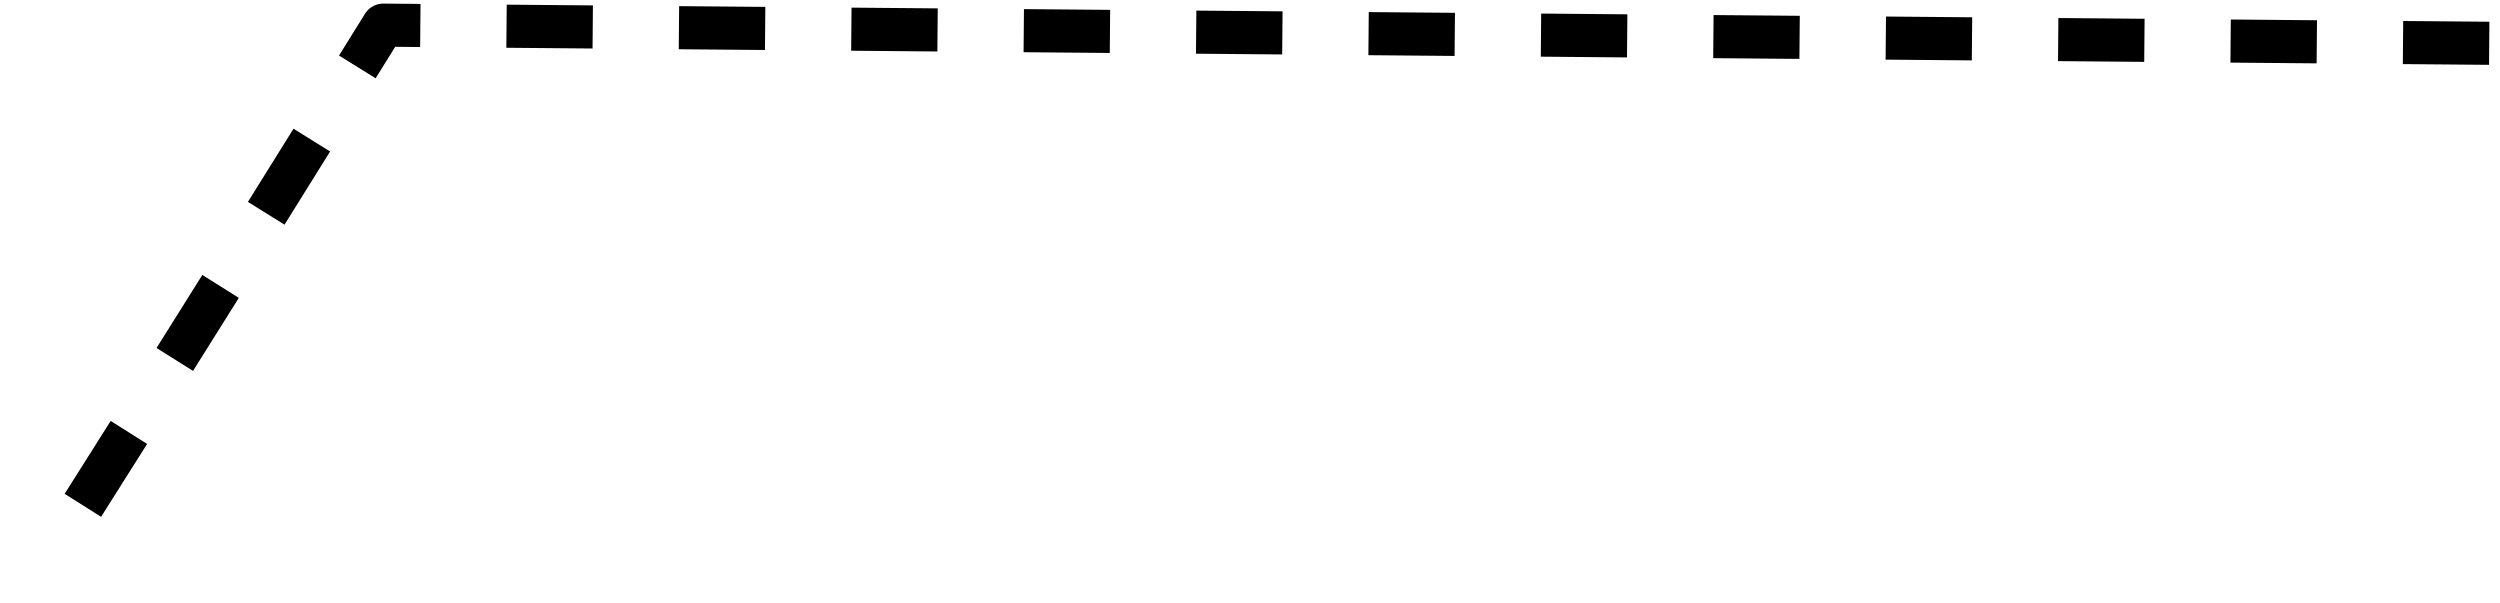 <?xml version="1.0" encoding="UTF-8" standalone="no"?>
<!DOCTYPE svg PUBLIC "-//W3C//DTD SVG 1.1//EN" "http://www.w3.org/Graphics/SVG/1.1/DTD/svg11.dtd">
<svg version="1.1" xmlns:dc="http://purl.org/dc/elements/1.1/" xmlns="http://www.w3.org/2000/svg" xmlns:xl="http://www.w3.org/1999/xlink" viewBox="584 8 116 28" width="116" height="28">
  <path fill="none" d="M 698.5 10 C 698.5 10 601.785 9.167 601.785 9.167 C 601.785 9.167 585.785 34.947 585.5 35" stroke="#000" stroke-linecap="square" stroke-linejoin="round" stroke-dasharray="2.0,6.0" stroke-width="2"/>
</svg>
